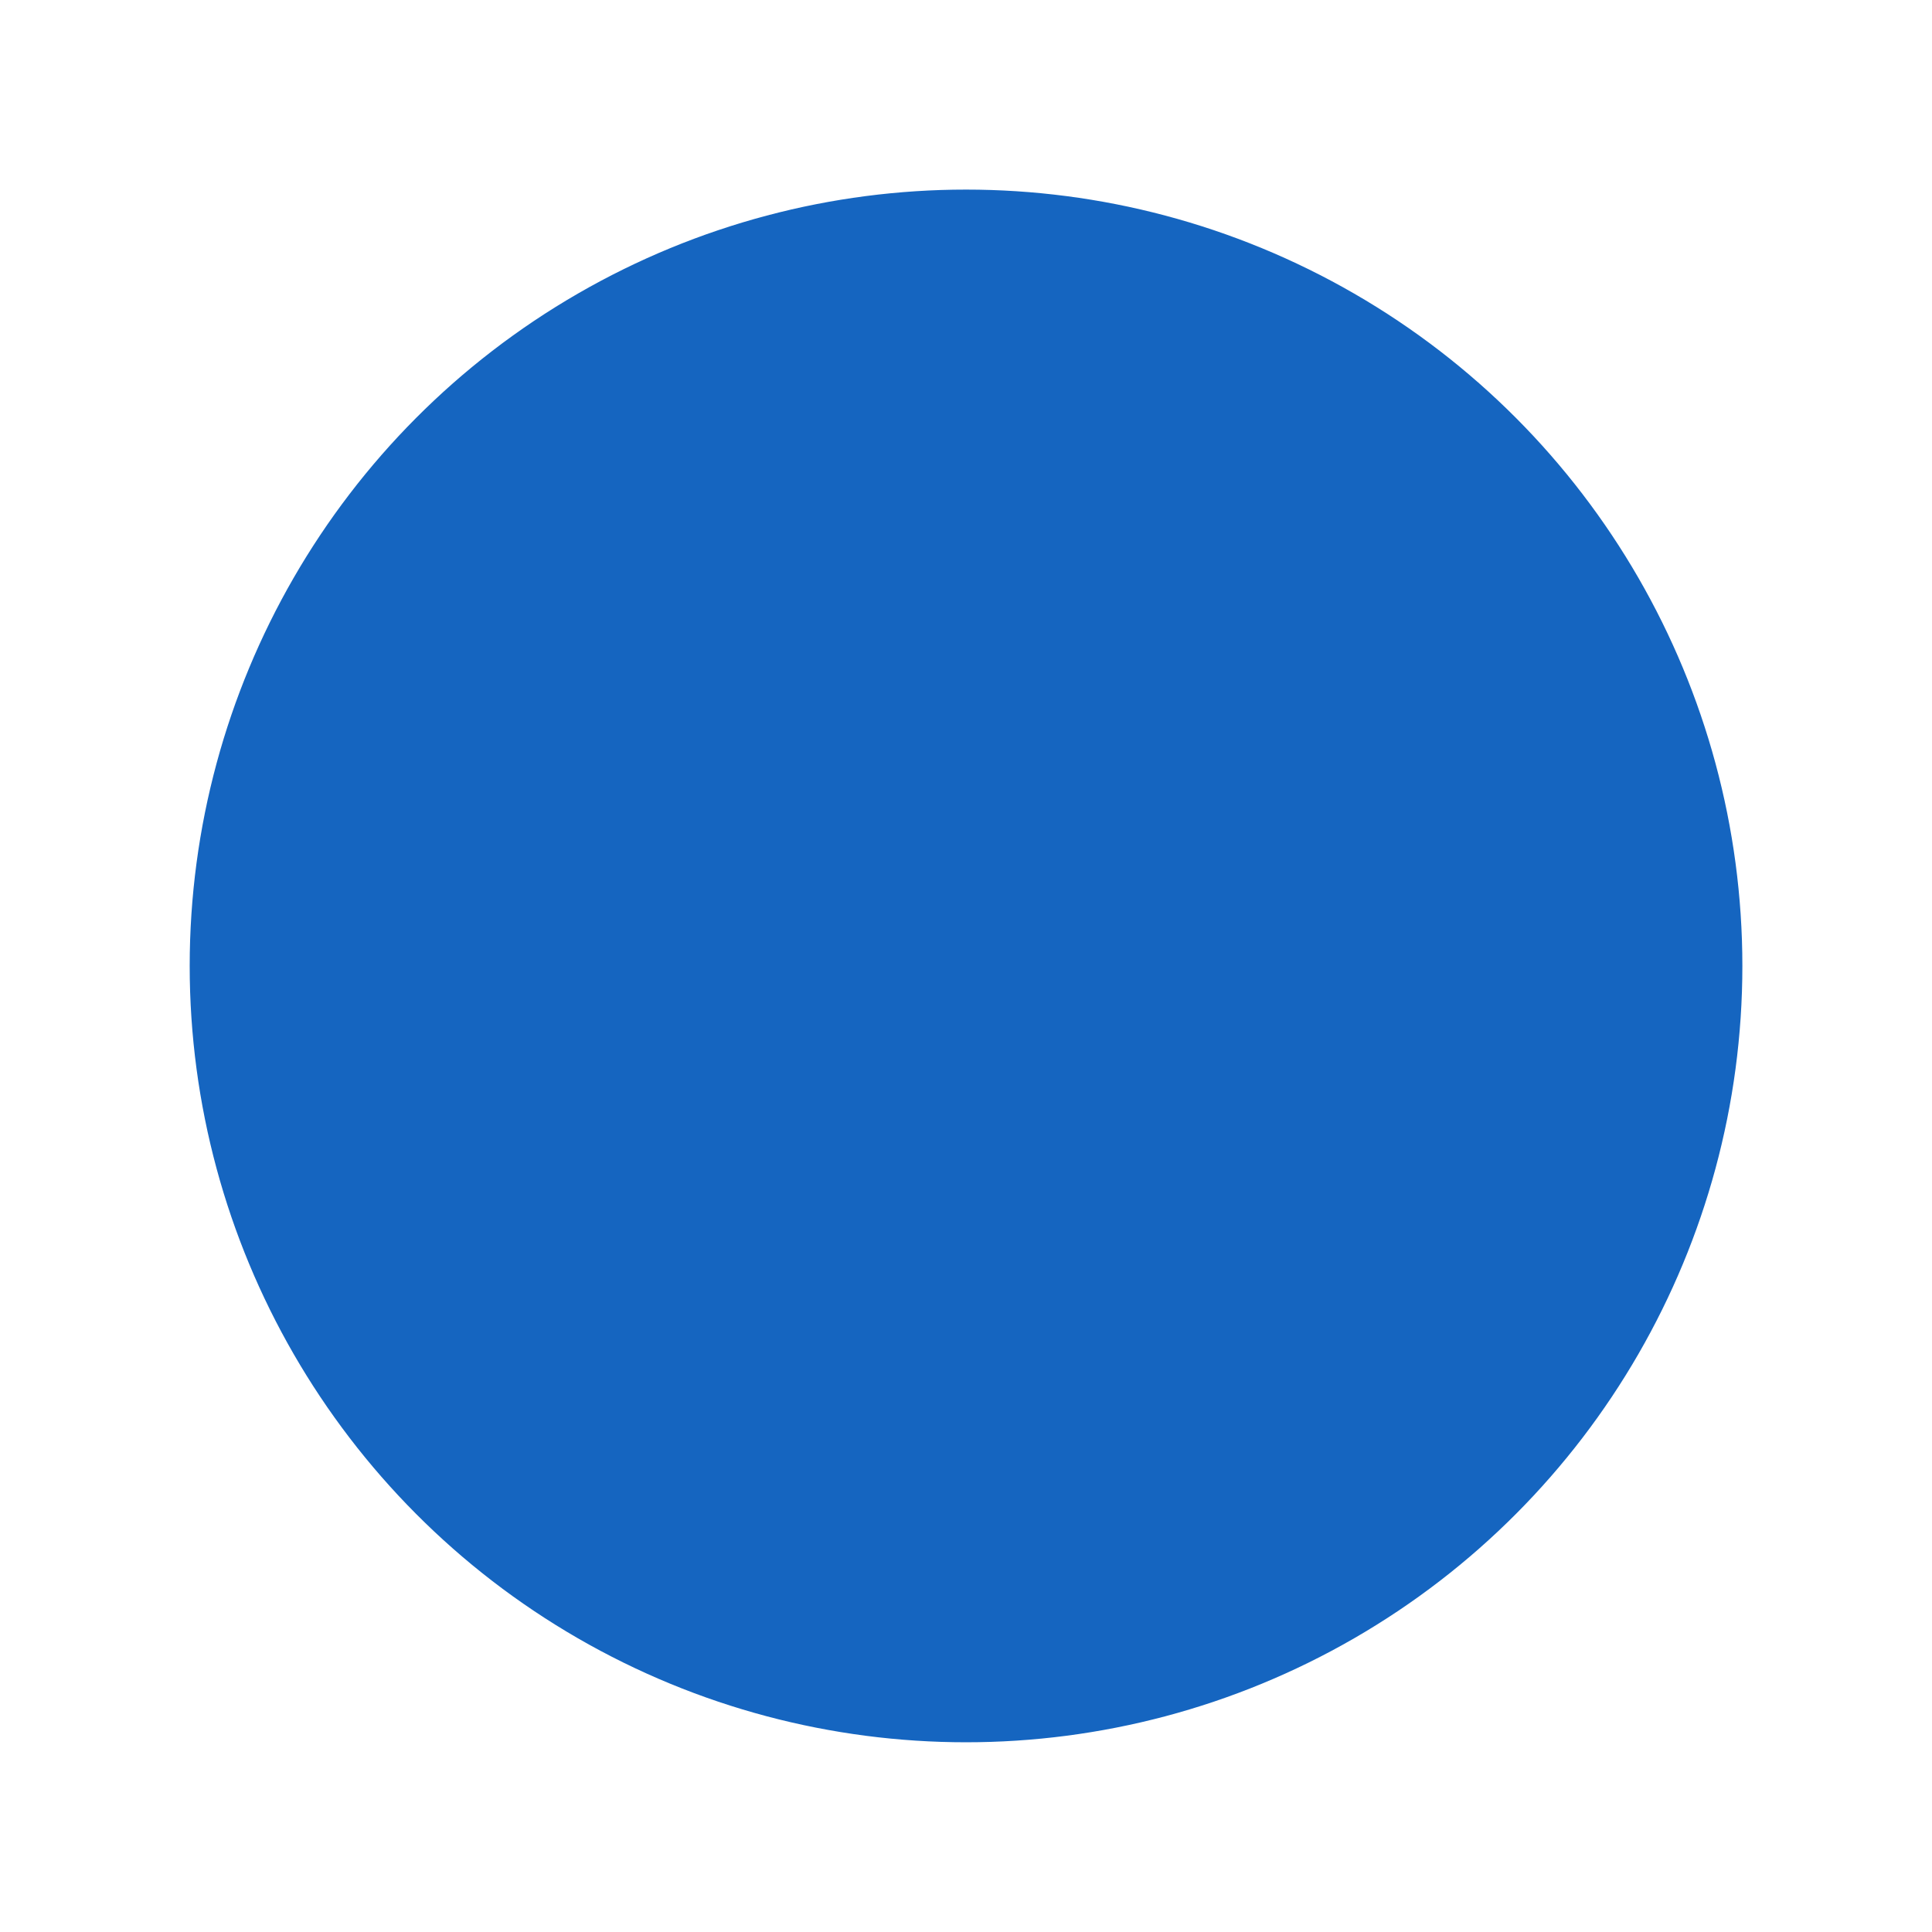 <?xml version="1.0" encoding="UTF-8"?>
<svg width="117.95mm" height="117.95mm" version="1.1" viewBox="0 0 117.95 117.95" xmlns="http://www.w3.org/2000/svg">
    <defs>
        <filter id="filter979" color-interpolation-filters="sRGB">
            <feFlood flood-color="rgb(0,0,0)" flood-opacity=".498" result="flood"/>
            <feComposite in="flood" in2="SourceGraphic" operator="in" result="composite1"/>
            <feGaussianBlur in="composite1" result="blur" stdDeviation="8"/>
            <feOffset dx="4.57967e-15" dy="4.57967e-15" result="offset"/>
            <feComposite in="SourceGraphic" in2="offset" result="composite2"/>
        </filter>
    </defs>
    <g transform="translate(-45.163 -59.419)">
        <circle cx="104.14" cy="118.39" r="49.146" fill="#1565c0" filter="url(#filter979)" stroke="#fff"
                stroke-width="3.5"/>
    </g>
</svg>
